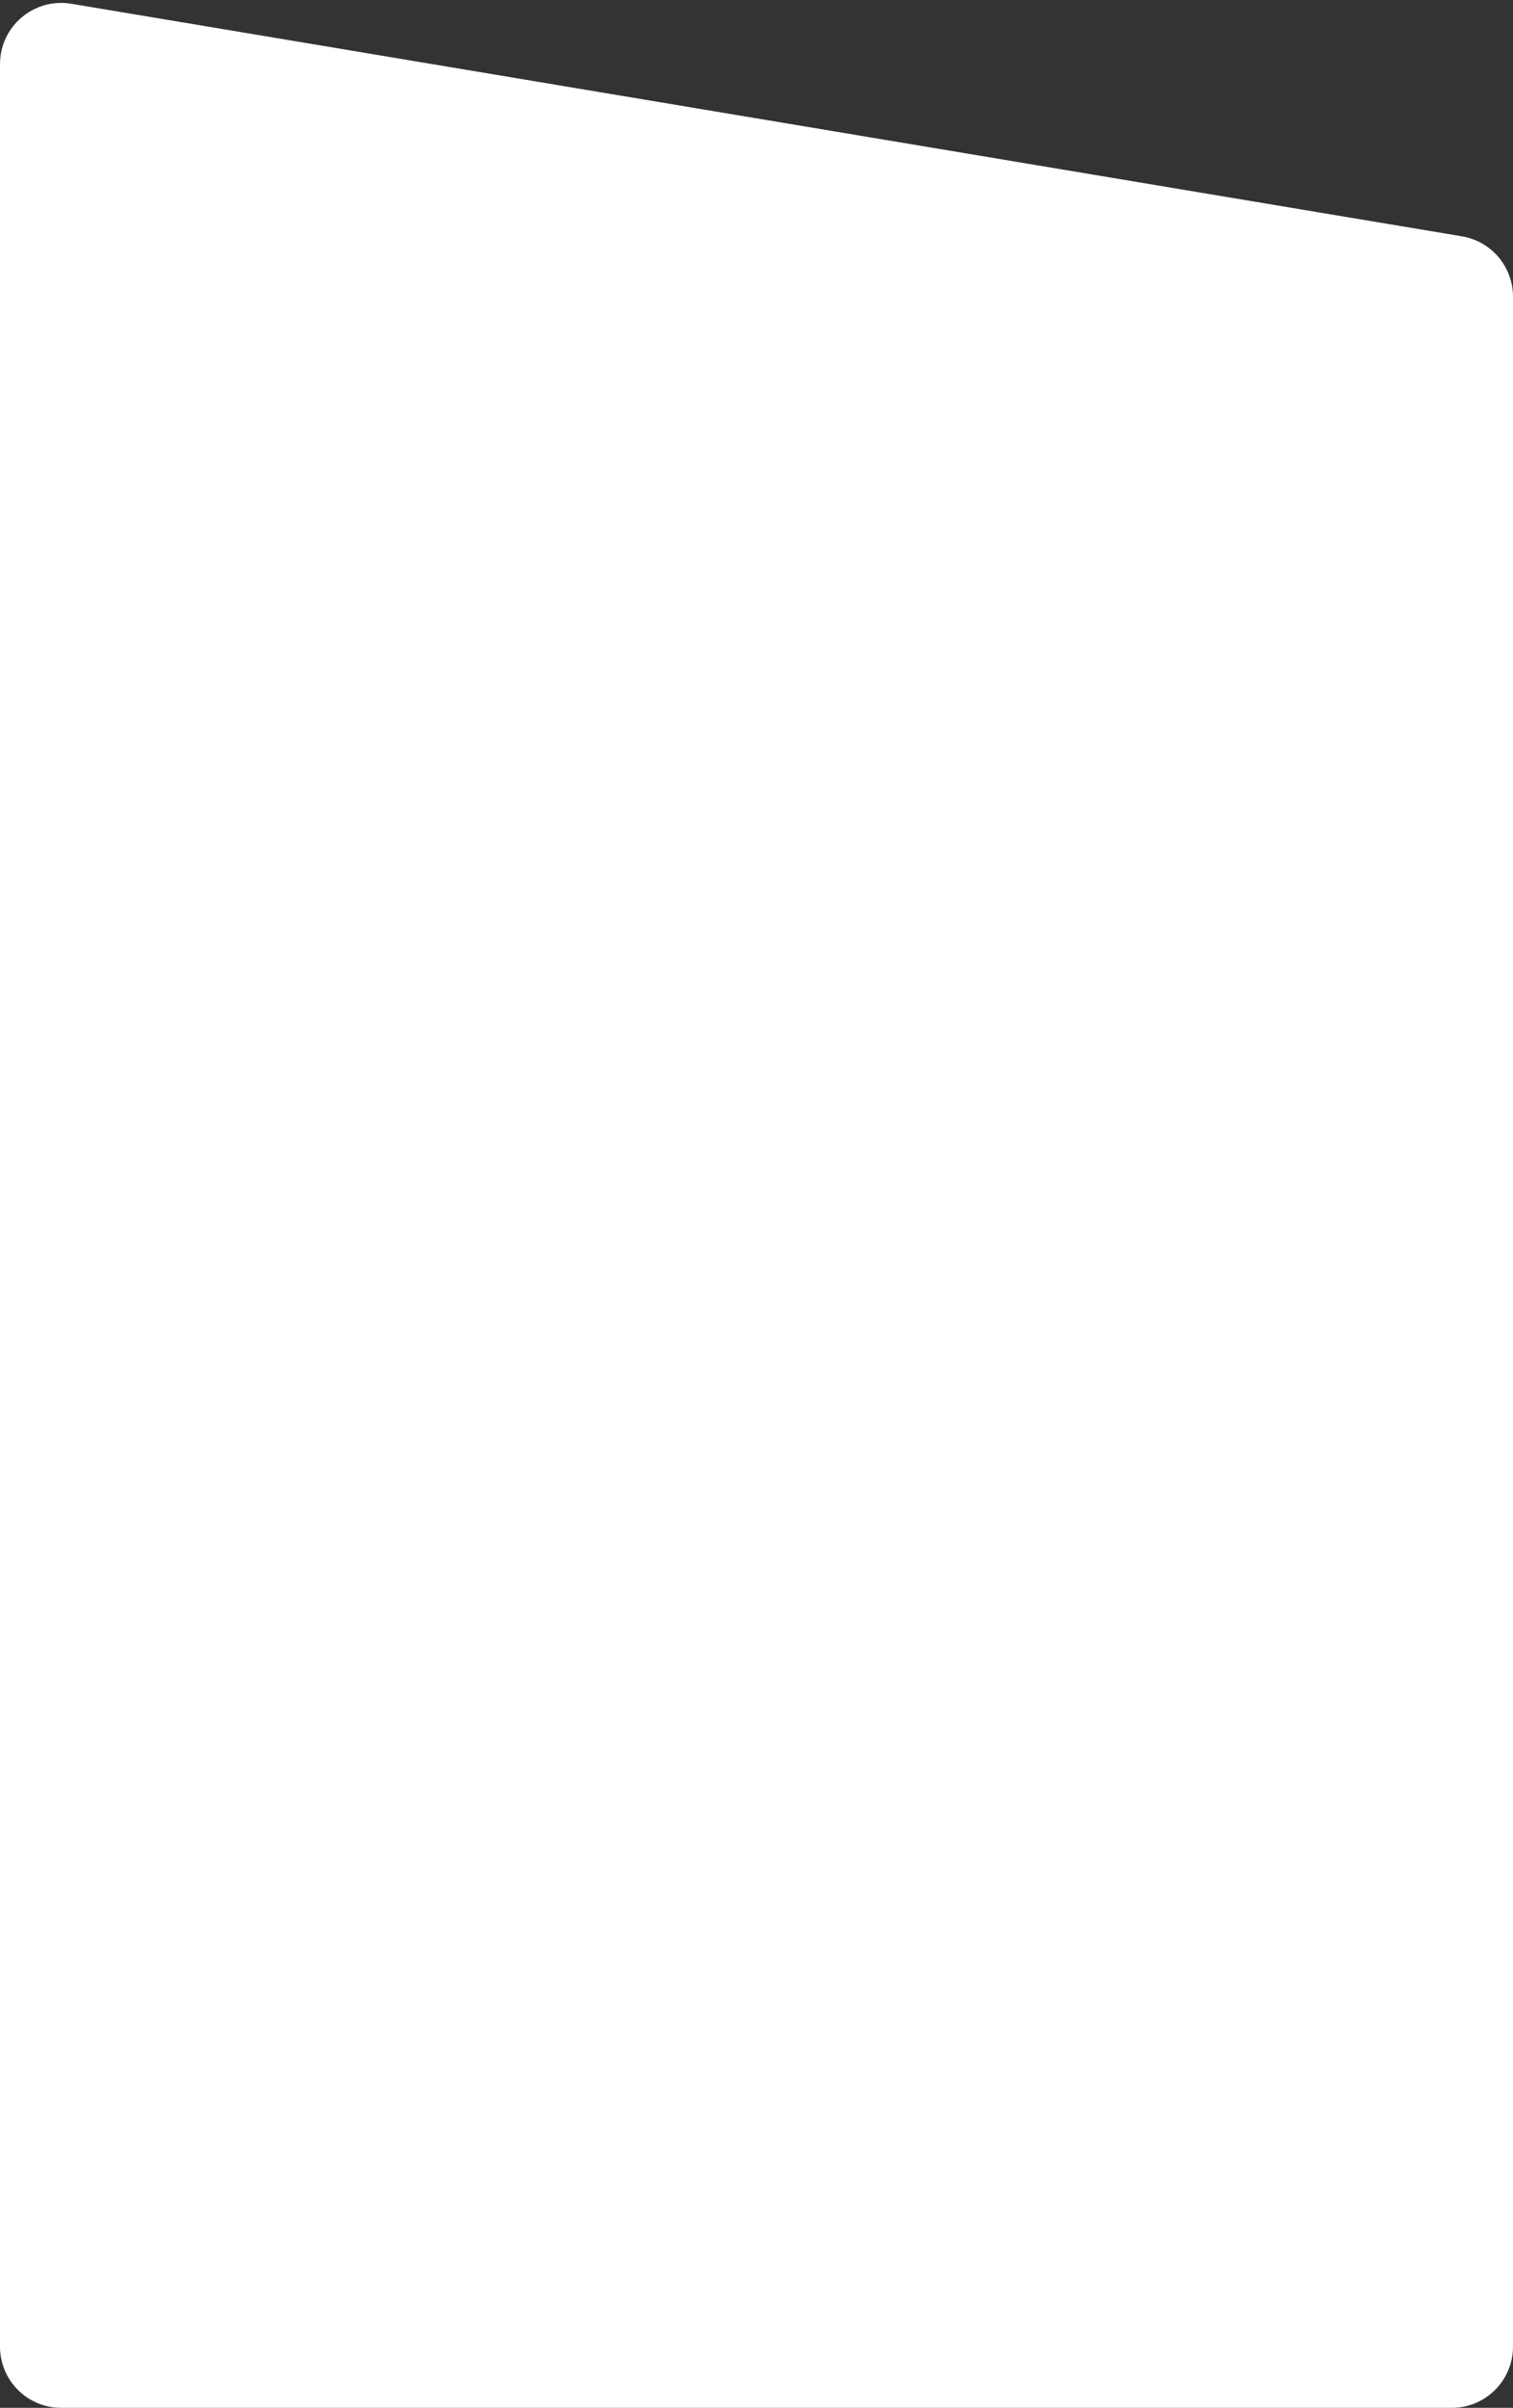 <svg width="371" height="590" viewBox="0 0 371 590" fill="none" xmlns="http://www.w3.org/2000/svg">
<rect x="0" y="0" width="371" height="590" fill="#333333" stroke="none"/>
<path d="M0 15.715C0 6.443 8.328 -0.608 17.473 0.92L358.472 57.906C365.702 59.115 371 65.371 371 72.701V575C371 583.284 364.284 590 356 590H15C6.716 590 0 583.284 0 575V15.715Z" fill="white"/>
</svg>
